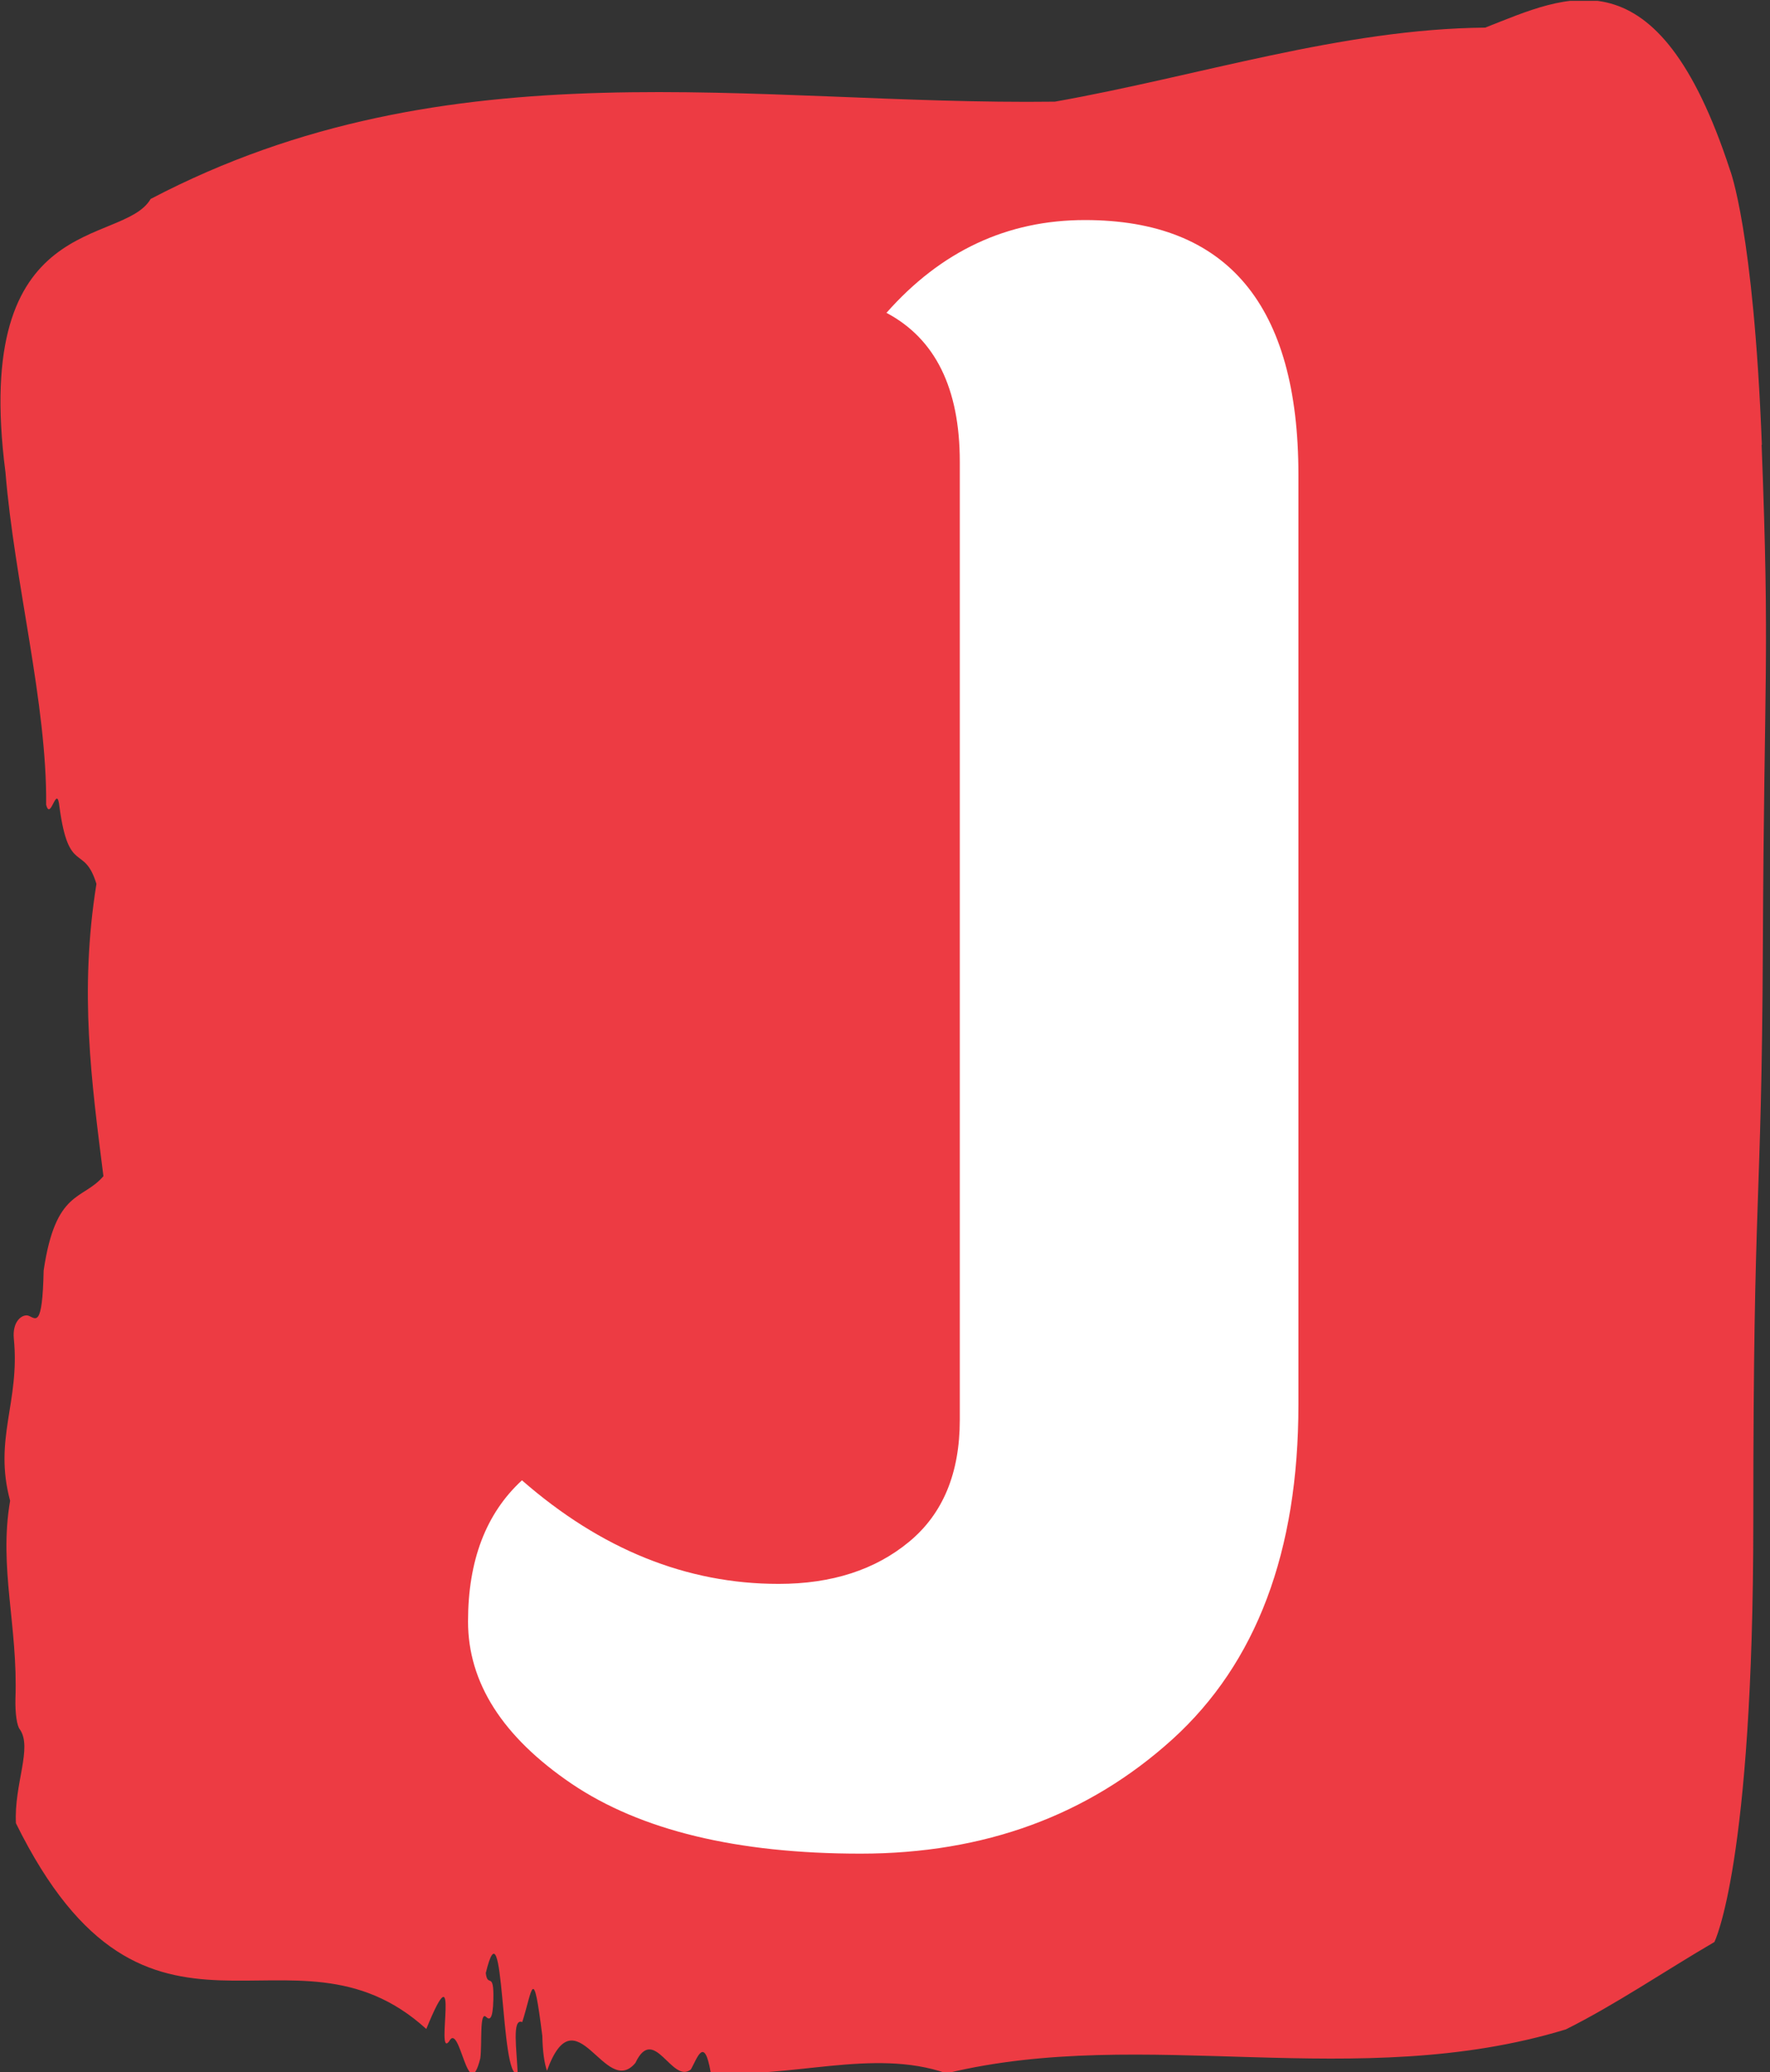 <svg xmlns="http://www.w3.org/2000/svg" version="1.1" xmlns:xlink="http://www.w3.org/1999/xlink" xmlns:svgjs="http://svgjs.dev/svgjs" width="1000" height="1170" viewBox="0 0 1000 1170"><rect x="0" y="0" width="1000" height="1170" fill="#333333" stroke="none"/><g transform="matrix(1,0,0,1,-1,0.475)"><svg viewBox="0 0 211 247" data-background-color="#ffffff" preserveAspectRatio="xMidYMid meet" height="1170" width="1000" xmlns="http://www.w3.org/2000/svg" xmlns:xlink="http://www.w3.org/1999/xlink"><g id="tight-bounds" transform="matrix(1,0,0,1,0.211,-0.1)"><svg viewBox="0 0 210.578 247.2" height="247.2" width="210.578"><g><svg viewBox="0 0 210.578 247.2" height="247.2" width="210.578"><g><svg viewBox="0 0 210.578 247.2" height="247.2" width="210.578"><g id="textblocktransform"><svg viewBox="0 0 210.578 247.2" height="247.2" width="210.578" id="textblock"><g><svg viewBox="0 0 210.578 247.2" height="247.2" width="210.578"><path d="M210.085 53.02C209.095 27.36 206.274 20.227 206.274 20.227 197.611-6.202 186.801-0.506 177.089 3.292 159.943 3.446 142.866 9.091 125.759 12.119 89.853 12.581 53.64 4.986 17.912 23.717 14.556 29.464-3.482 24.846 0.597 56.304 1.666 69.39 5.567 83.913 5.448 95.922 5.982 98.026 6.725 93.202 7.042 96.23 8.15 104.39 9.962 100.541 11.447 105.365 9.378 118.246 10.863 128.971 12.279 140.21 9.784 143.135 6.586 141.749 5.151 151.449 5.002 158.479 4.2 157.145 3.319 156.837 2.676 156.632 1.379 157.402 1.597 159.608 2.339 167.152-0.848 171.514 1.151 178.904-0.225 186.91 2.102 193.838 1.785 202.511 1.745 204.255 1.963 205.744 2.31 206.154 3.844 208.361 1.607 212.672 1.844 217.342 17.585 249.262 34.662 227.195 50.789 241.872 54.976 231.608 51.828 245.516 53.501 243.36 54.808 240.846 55.758 251.263 57.233 245.362 57.461 243.668 57.115 239.665 57.926 240.435 58.352 240.846 58.728 240.743 58.788 238.382 58.877 234.841 58.095 237.048 57.887 235.201 60.134 225.861 59.58 248.081 61.688 247.158 61.589 244.438 60.975 240.538 62.233 241.051 63.48 237.151 63.52 233.918 64.628 242.693 64.668 244.592 64.866 245.926 65.183 246.85 68.648 237.305 72.093 250.237 75.726 245.926 77.953 241.205 80.092 248.492 82.349 246.696 83.141 245.259 83.943 242.693 84.705 247.004 94.04 247.928 103.99 244.079 112.84 247.158 136.491 241.41 161.765 249.518 186.702 241.923 192.582 238.998 198.691 234.841 204.422 231.506 204.422 231.506 209.065 222.371 209.065 181.316S210.055 145.393 210.204 112.703C210.352 80.013 211.045 78.679 210.055 53.02Z" opacity="1" fill="#ed3b43" data-fill-palette-color="tertiary"></path><g transform="matrix(1,0,0,1,55.768,26.231)"><svg width="99.041" viewBox="0.9 -37.3 19.25 37.85" height="194.739" data-palette-color="#ffffff"><path d="M20.15-31.4L20.15-31.4 20.15-9.85Q20.15-4.75 17.23-2.1 14.3 0.55 10 0.55 5.7 0.55 3.3-1.07 0.9-2.7 0.9-4.83 0.9-6.95 2.15-8.1L2.15-8.1Q4.9-5.7 8.1-5.7L8.1-5.7Q9.95-5.7 11.13-6.68 12.3-7.65 12.3-9.5L12.3-9.5 12.3-31.7Q12.3-34.25 10.6-35.15L10.6-35.15Q12.5-37.3 15.2-37.3L15.2-37.3Q20.15-37.3 20.15-31.4Z" opacity="1" transform="matrix(1,0,0,1,0,0)" fill="#ffffff" class="undefined-text-0" data-fill-palette-color="quaternary" id="text-0"></path></svg></g></svg></g></svg></g></svg></g><g></g></svg></g><defs></defs></svg><rect width="210.578" height="247.2" fill="none" stroke="none" visibility="hidden"></rect></g></svg></g></svg>